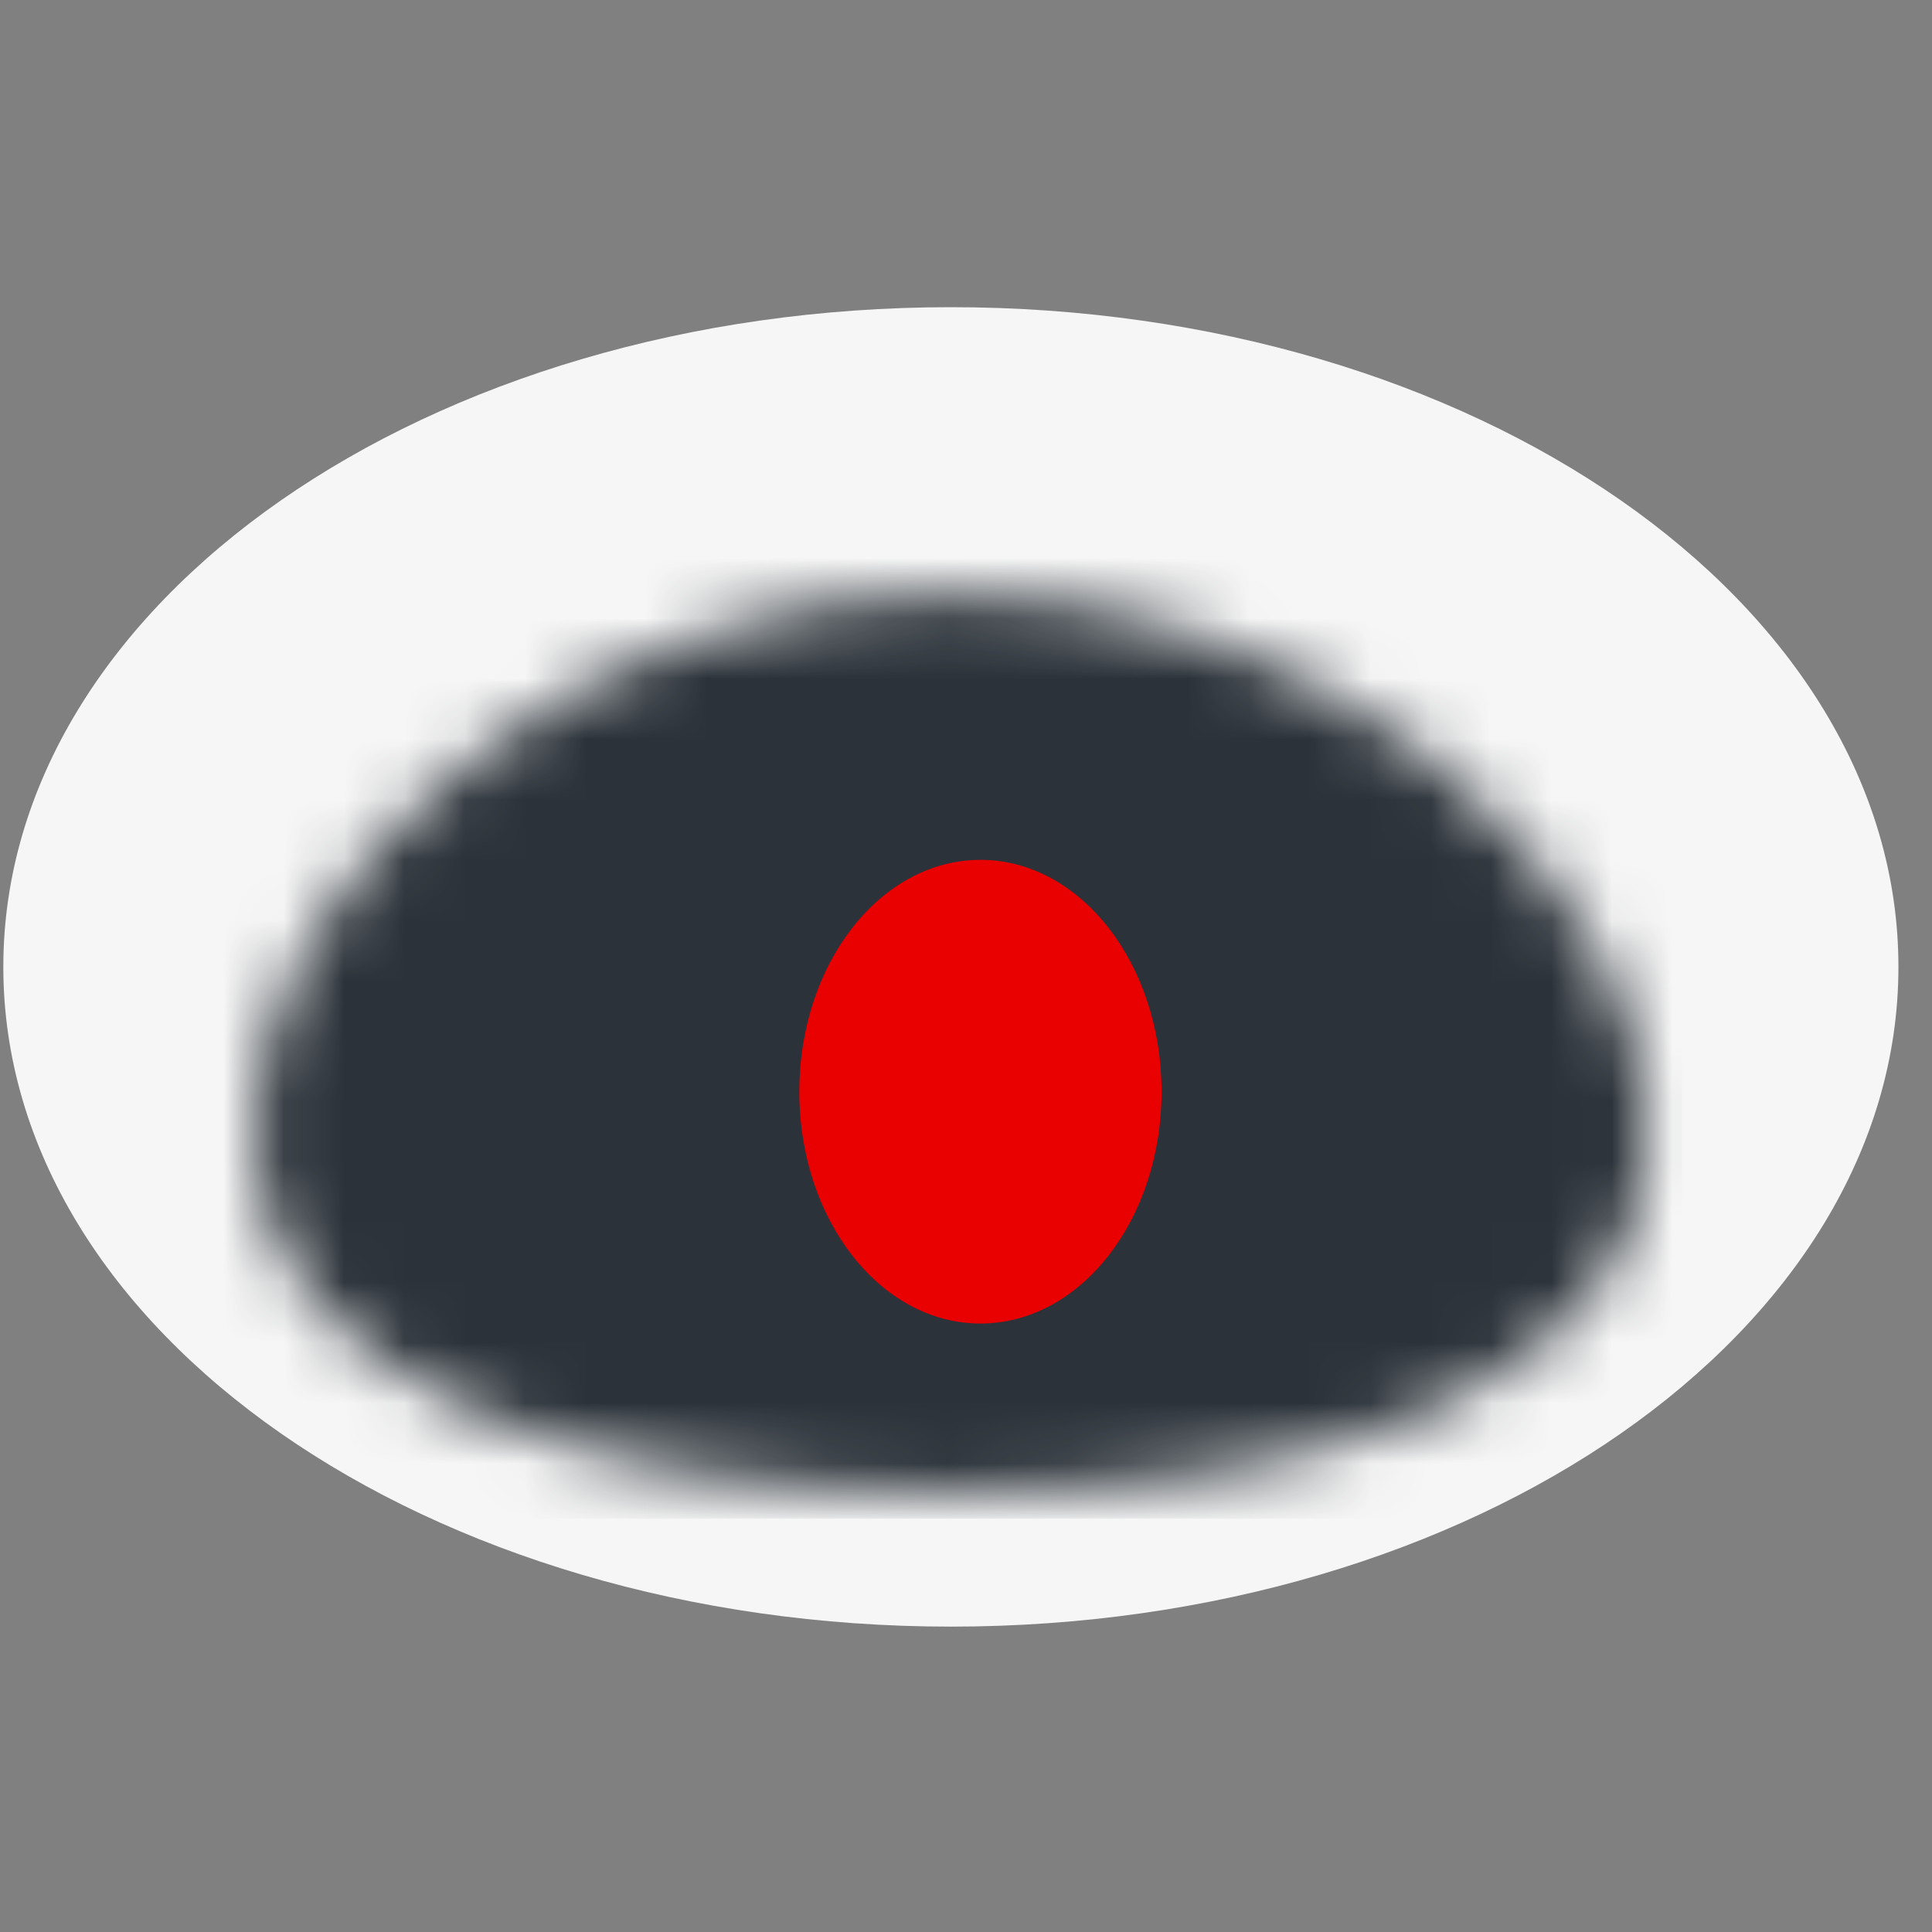 <svg xmlns="http://www.w3.org/2000/svg" xmlns:xlink="http://www.w3.org/1999/xlink" width="32" height="32" viewBox="0 0 32 32"><rect x="0" y="0" width="32" height="32" fill="#808080" stroke="none"/><defs><path id="a" d="M.006 9.019c0 4.11 5.17 5.958 11.548 5.958s11.549-1.848 11.549-5.958S17.933.095 11.554.095C5.176.095.006 4.909.006 9.019z"/></defs><g fill="none" fill-rule="evenodd"><g transform="translate(0 5)"><path fill="#F6F6F6" d="M15.75.088C7.082.088.055 4.98.055 11.015c0 6.035 7.027 10.927 15.695 10.927s15.694-4.892 15.694-10.927C31.444 4.98 24.418.088 15.75.088"/><g transform="translate(4.195 4.738)"><mask id="b" fill="#fff"><use xlink:href="#a"/></mask><path fill="#2B3239" d="M-.96 15.416h24.62V-.96H-.96z" mask="url(#b)"/></g><ellipse cx="16.239" cy="13.082" fill="#e90000" rx="3" ry="3.84"/></g><path d="M0 0h32v32H0z"/></g></svg>